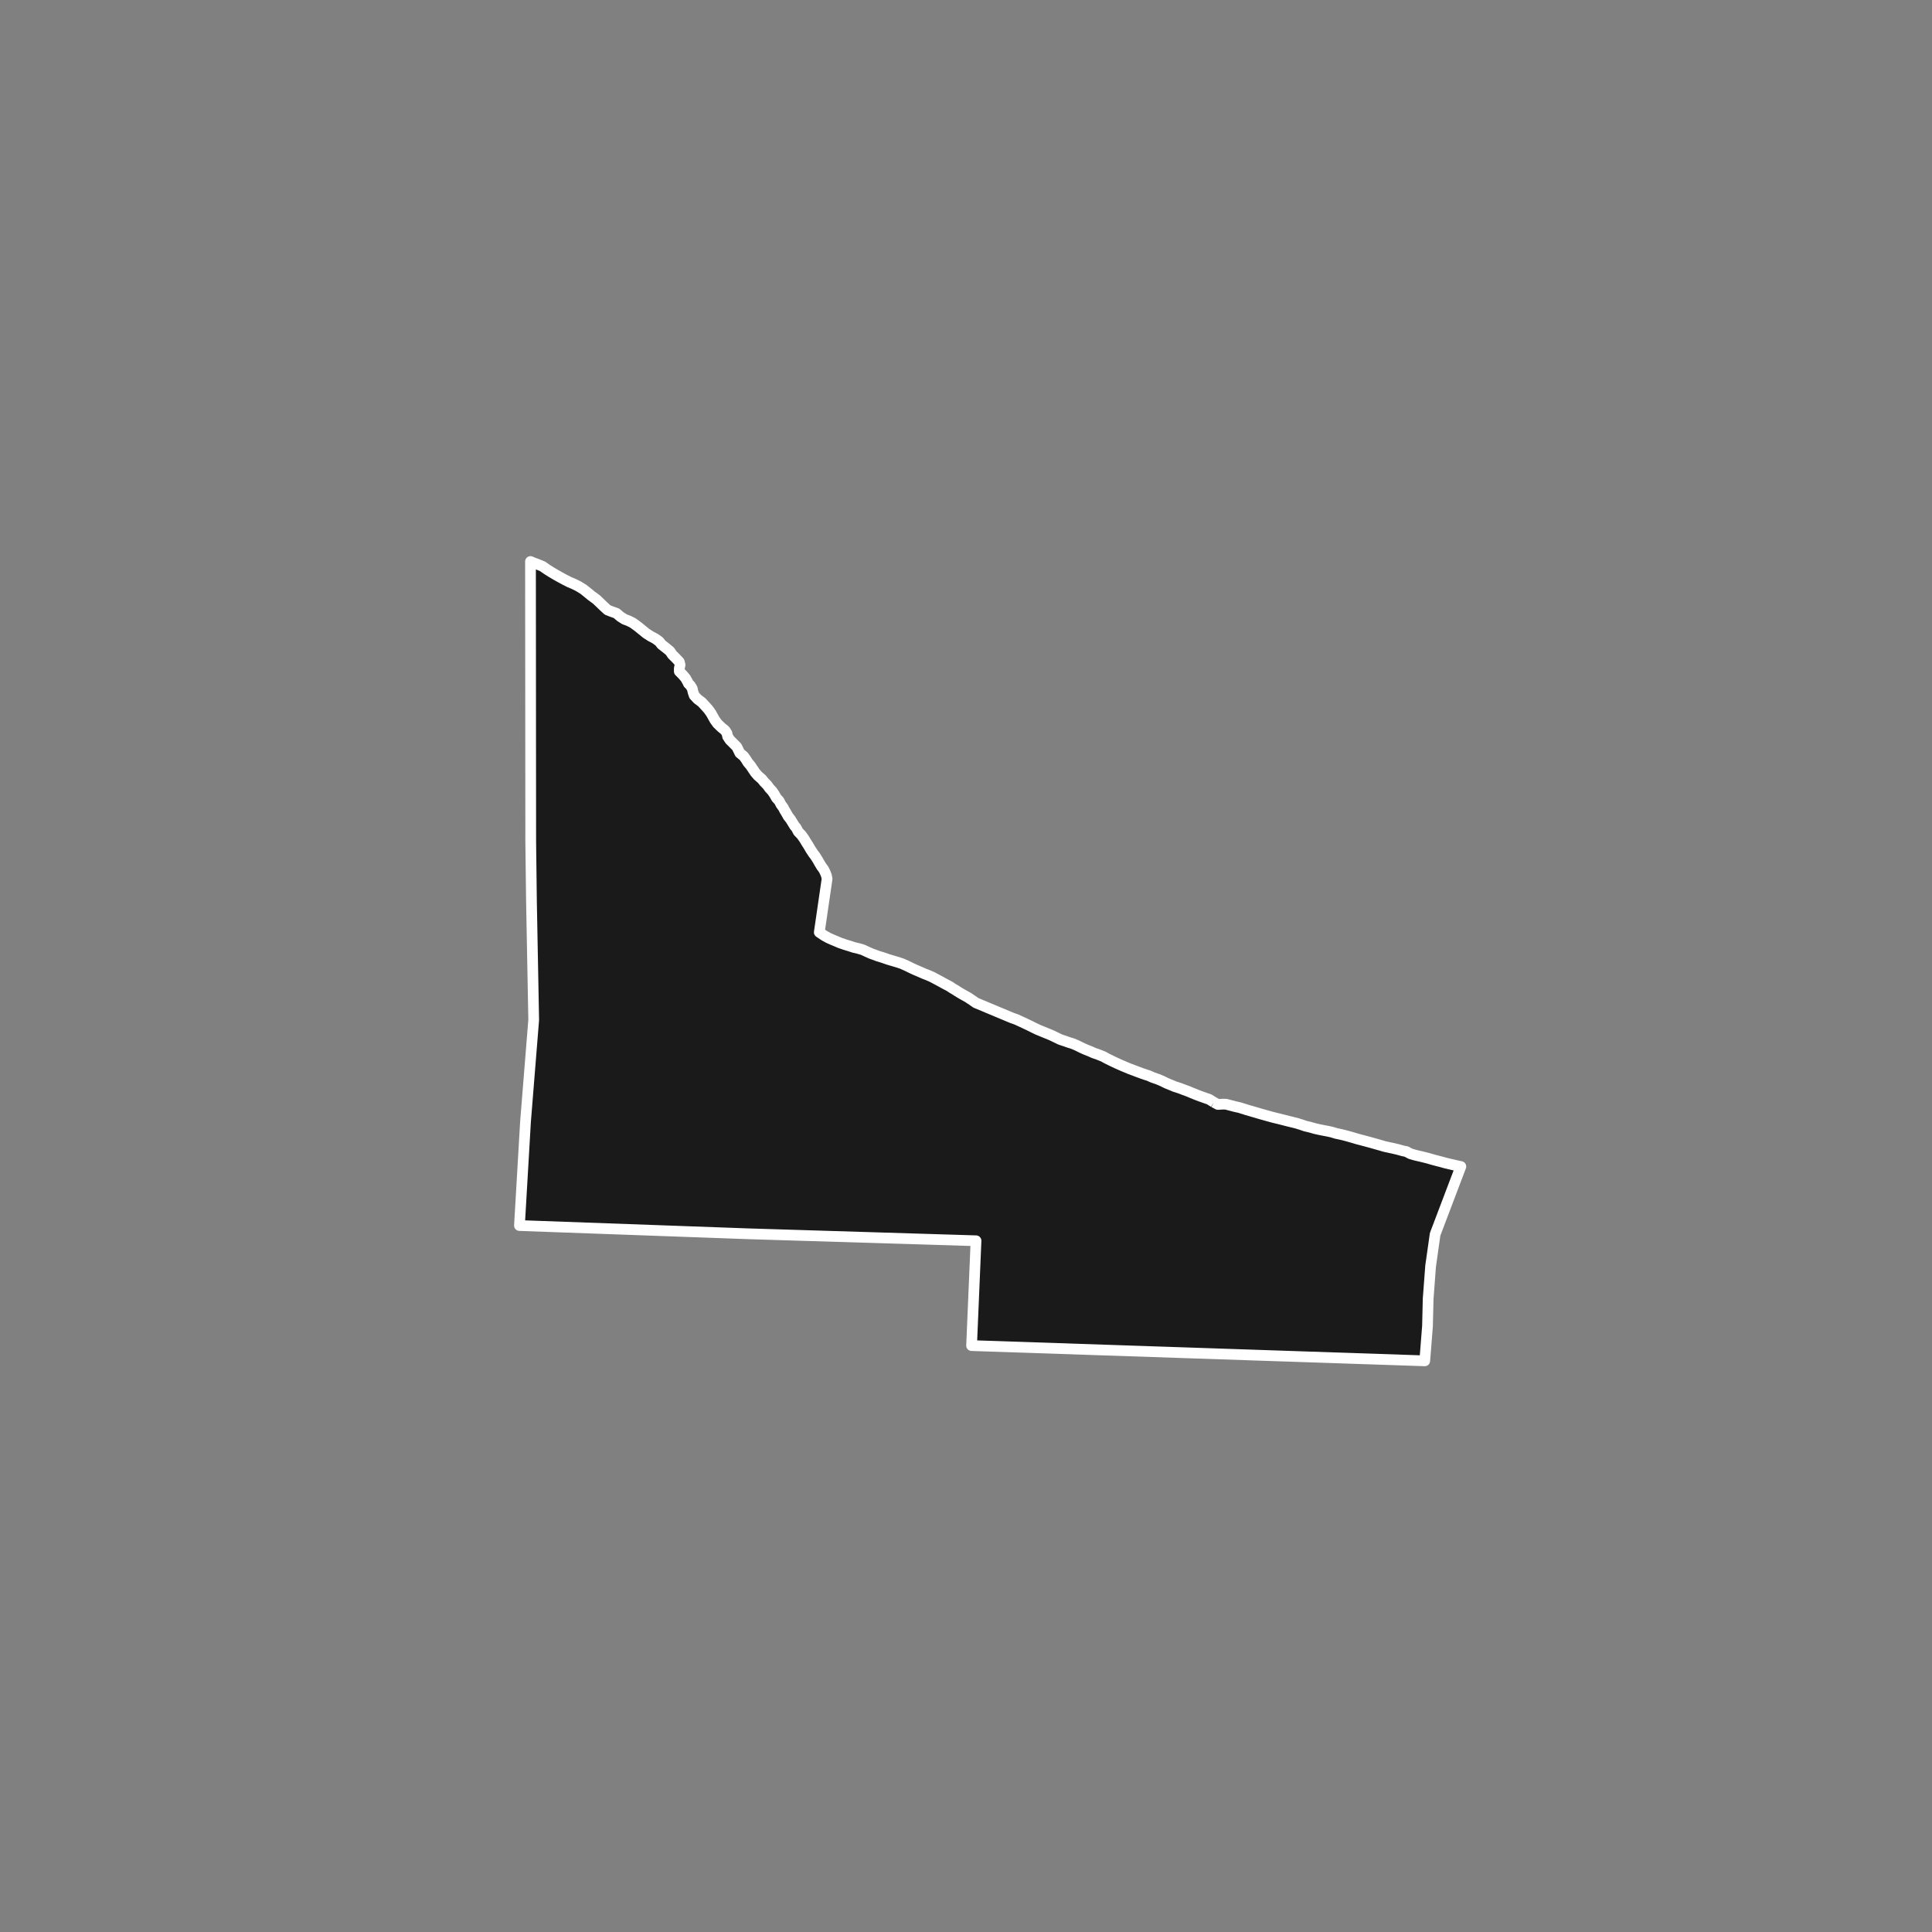 <?xml version="1.0" encoding="utf-8" standalone="no"?>
<!DOCTYPE svg PUBLIC "-//W3C//DTD SVG 1.1//EN"
  "http://www.w3.org/Graphics/SVG/1.1/DTD/svg11.dtd">
<!-- Created with matplotlib (https://matplotlib.org/) -->
<svg height="720pt" version="1.1" viewBox="0 0 720 720" width="720pt" xmlns="http://www.w3.org/2000/svg" xmlns:xlink="http://www.w3.org/1999/xlink">
 <rect x="0" y="0" width="720" height="720" fill="#808080" stroke="none"/>
 <defs>
  <style type="text/css">*{stroke-linecap:butt;stroke-linejoin:round;}</style>
 </defs>
 <g id="figure_1">
  <g id="patch_1">
   <path d="M 0 720 
L 720 720 
L 720 0 
L 0 0 
z
" style="fill:none;"/>
  </g>
  <g id="axes_1">
   <g id="patch_2">
    <path clip-path="url(#p6c38cccff7)" d="M 452.396 410.796 
L 453.884 411.59 
L 455.709 411.483 
L 456.91 411.512 
L 458.493 411.931 
L 460.301 412.404 
L 461.932 412.766 
L 463.591 413.277 
L 464.722 413.643 
L 466.179 414.063 
L 467.762 414.519 
L 469.596 415.066 
L 471.28 415.54 
L 472.912 415.996 
L 474.52 416.433 
L 476.303 416.869 
L 478.136 417.323 
L 480.019 417.814 
L 481.752 418.232 
L 483.208 418.595 
L 484.967 419.143 
L 486.401 419.638 
L 488.233 420.073 
L 490.092 420.602 
L 491.699 420.965 
L 493.23 421.271 
L 494.76 421.56 
L 496.266 421.885 
L 498.025 422.415 
L 499.832 422.794 
L 501.238 423.14 
L 503.097 423.65 
L 504.479 424.051 
L 505.886 424.471 
L 507.418 424.871 
L 509.251 425.363 
L 511.21 425.891 
L 512.793 426.347 
L 514.3 426.766 
L 515.959 427.259 
L 517.54 427.603 
L 519.297 427.983 
L 520.979 428.382 
L 522.662 428.856 
L 524.193 429.182 
L 524.244 429.233 
L 525.683 429.986 
L 527.418 430.496 
L 529.075 430.876 
L 530.733 431.275 
L 532.241 431.657 
L 533.849 432.131 
L 535.684 432.622 
L 536.99 432.949 
L 538.749 433.441 
L 540.282 433.804 
L 542.09 434.22 
L 543.672 434.582 
L 544.414 434.726 
L 534.828 459.981 
L 533.151 471.812 
L 532.232 484.041 
L 531.989 494.178 
L 530.963 507.143 
L 446.068 504.286 
L 362.081 501.462 
L 363.736 462.398 
L 278.762 459.793 
L 193.586 456.72 
L 195.843 418.014 
L 198.894 380.063 
L 198.062 335.932 
L 197.786 313.696 
L 197.7 209.257 
L 198.77 209.727 
L 200.294 210.282 
L 202.173 211.048 
L 203.803 212.186 
L 205.399 213.192 
L 206.994 214.144 
L 208.731 215.123 
L 210.503 216.075 
L 212.275 216.975 
L 213.799 217.609 
L 215.607 218.509 
L 217.415 219.62 
L 218.904 220.811 
L 220.323 221.975 
L 222.237 223.377 
L 223.585 224.648 
L 224.897 225.918 
L 226.422 227.321 
L 227.981 227.929 
L 229.753 228.564 
L 231.172 229.781 
L 232.731 230.787 
L 234.291 231.368 
L 235.779 232.109 
L 237.623 233.432 
L 239.183 234.702 
L 240.814 236.026 
L 242.445 237.084 
L 244.146 237.983 
L 245.636 239.042 
L 246.558 240.207 
L 248.118 241.424 
L 249.678 242.694 
L 250.53 243.965 
L 251.806 245.235 
L 253.154 246.665 
L 253.439 247.777 
L 253.157 249.101 
L 253.158 250.214 
L 254.506 251.59 
L 255.499 252.755 
L 256.209 254.026 
L 256.222 254.053 
L 256.564 254.767 
L 257.274 255.455 
L 257.983 256.62 
L 258.268 257.891 
L 258.695 259.162 
L 259.972 260.539 
L 261.531 261.703 
L 262.809 263.08 
L 263.943 264.35 
L 264.937 265.727 
L 265.647 266.997 
L 266.357 268.269 
L 267.351 269.645 
L 268.769 271.022 
L 270.187 272.186 
L 270.897 273.245 
L 271.182 274.516 
L 272.033 275.787 
L 273.31 277.057 
L 274.587 278.328 
L 275.155 279.493 
L 275.723 280.658 
L 277.141 281.822 
L 277.993 282.987 
L 278.703 284.152 
L 279.696 285.317 
L 280.547 286.587 
L 281.399 287.858 
L 282.392 289.023 
L 283.952 290.399 
L 284.804 291.458 
L 285.939 292.623 
L 286.79 293.788 
L 287.783 294.847 
L 288.635 296.117 
L 289.345 297.388 
L 290.338 298.447 
L 291.048 299.824 
L 291.899 300.989 
L 292.325 301.836 
L 293.035 303.001 
L 293.745 304.272 
L 294.596 305.331 
L 295.306 306.495 
L 296.158 307.872 
L 296.726 308.507 
L 297.471 309.95 
L 298.677 311.194 
L 299.706 312.65 
L 300.451 313.895 
L 301.232 315.113 
L 302.084 316.569 
L 303.042 318.025 
L 303.893 319.164 
L 304.603 320.275 
L 305.277 321.467 
L 306.129 322.897 
L 306.945 323.982 
L 307.513 325.12 
L 307.975 326.286 
L 308.224 327.53 
L 305.327 347.435 
L 307.171 348.674 
L 308.659 349.504 
L 310.246 350.221 
L 311.328 350.662 
L 313.09 351.415 
L 314.926 352.038 
L 316.659 352.567 
L 318.218 353.079 
L 320.051 353.515 
L 321.584 353.971 
L 323.07 354.67 
L 324.731 355.406 
L 325.863 355.809 
L 327.297 356.341 
L 329.031 356.87 
L 330.993 357.548 
L 332.953 358.132 
L 334.611 358.624 
L 336.245 359.173 
L 337.958 359.946 
L 339.847 360.867 
L 340.996 361.397 
L 342.416 362.007 
L 344.253 362.816 
L 345.637 363.348 
L 347.224 364.028 
L 348.836 364.876 
L 350.45 365.742 
L 352.19 366.702 
L 354.081 367.697 
L 354.611 368.086 
L 356.555 369.268 
L 356.867 369.496 
L 358.751 370.616 
L 360.692 371.686 
L 362.461 372.869 
L 363.674 373.72 
L 368.542 375.757 
L 376.943 379.272 
L 378.774 379.928 
L 380.335 380.646 
L 381.998 381.419 
L 383.585 382.174 
L 385.323 383.039 
L 386.784 383.739 
L 388.571 384.474 
L 390.232 385.153 
L 391.793 385.796 
L 393.38 386.551 
L 395.169 387.417 
L 396.878 387.984 
L 398.06 388.405 
L 399.719 388.917 
L 401.304 389.578 
L 403.043 390.444 
L 404.629 391.161 
L 406.214 391.785 
L 407.524 392.374 
L 409.485 393.07 
L 411.096 393.712 
L 412.659 394.561 
L 414.272 395.353 
L 416.085 396.218 
L 417.697 396.935 
L 419.509 397.707 
L 420.969 398.313 
L 422.352 398.827 
L 423.786 399.377 
L 425.572 400.037 
L 427.332 400.641 
L 427.985 400.824 
L 429.597 401.541 
L 431.558 402.218 
L 433.118 402.88 
L 434.756 403.69 
L 436.291 404.315 
L 437.776 404.94 
L 439.561 405.506 
L 441.146 406.112 
L 442.705 406.68 
L 444.24 407.323 
L 446.052 408.058 
L 447.36 408.553 
L 449.071 409.157 
L 450.654 409.707 
L 452.396 410.796 
" style="fill:#1a1a1a;stroke:#ffffff;stroke-linejoin:miter;stroke-width:4;"/>
   </g>
  </g>
 </g>
 <defs>
  <clipPath id="p6c38cccff7">
   <rect height="543.6" width="558" x="90" y="86.4"/>
  </clipPath>
 </defs>
</svg>
